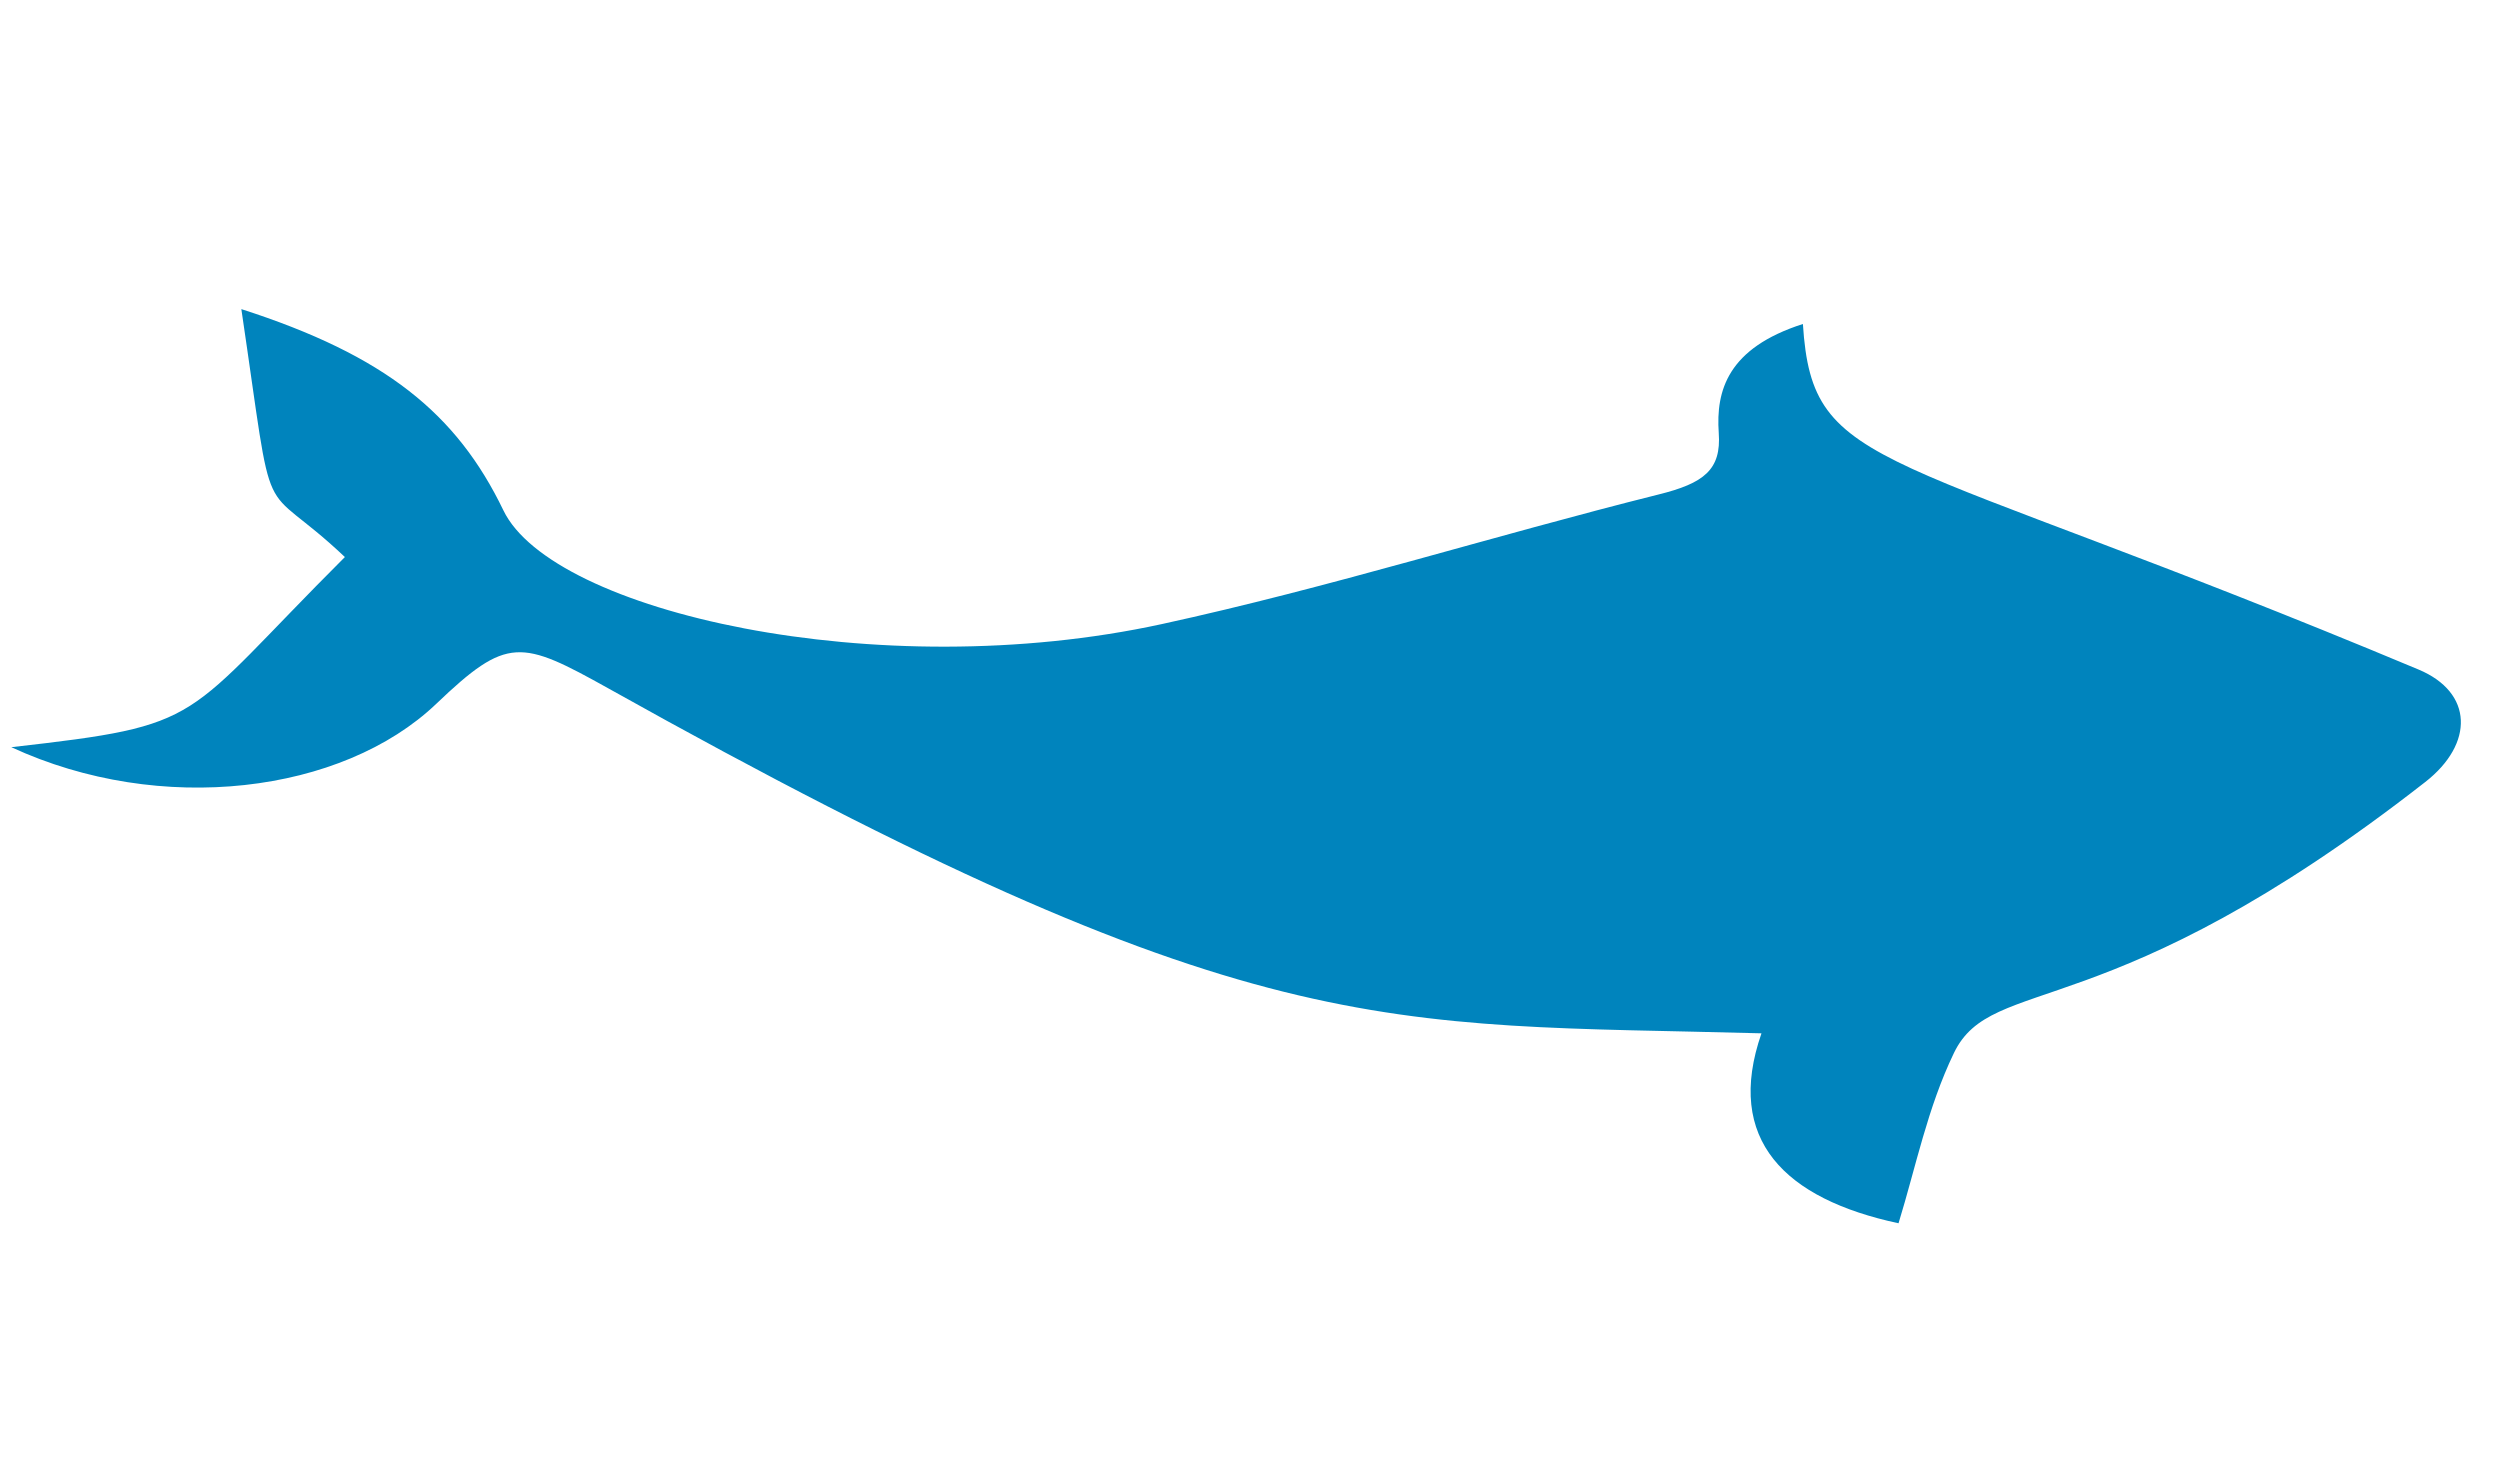 <?xml version="1.0" encoding="utf-8"?>
<!-- Generator: Adobe Illustrator 25.0.0, SVG Export Plug-In . SVG Version: 6.00 Build 0)  -->
<svg version="1.1" id="圖層_1" xmlns="http://www.w3.org/2000/svg" xmlns:xlink="http://www.w3.org/1999/xlink" x="0px" y="0px"
	 viewBox="0 0 1328 785" style="enable-background:new 0 0 1328 785;" xml:space="preserve">
<style type="text/css">
	.st0{fill:#0084BD;}
</style>
<path class="st0" d="M935.7,548.9c-19.7,56.6,12.5,88,72.8,100.9c9.3-30.3,15.4-61.3,29.4-90.4c20.5-42.7,81.4-12,250.4-144
	c26-20.3,25.6-47.6-3.7-59.8c-286-119.7-321.8-103.2-326.9-183.5c-39.9,12.8-46.3,35.3-44.7,57.9c1.4,19.5-7.8,26.7-32.1,32.7
	c-88.3,22.1-174.6,49.4-263.7,68.8c-150.9,32.9-323.9-6.6-349.8-60.4c-24.8-51.4-62.7-82.3-139.2-106.9c18.3,123.4,7.8,87,55,131.7
	c-88,87.9-72.3,89.1-177.2,101c79.3,36.7,175.8,24.6,225.7-23c37.8-36.1,44.9-34.2,91.7-8.1C664.4,556.5,734,543.4,935.7,548.9z"/>
</svg>
